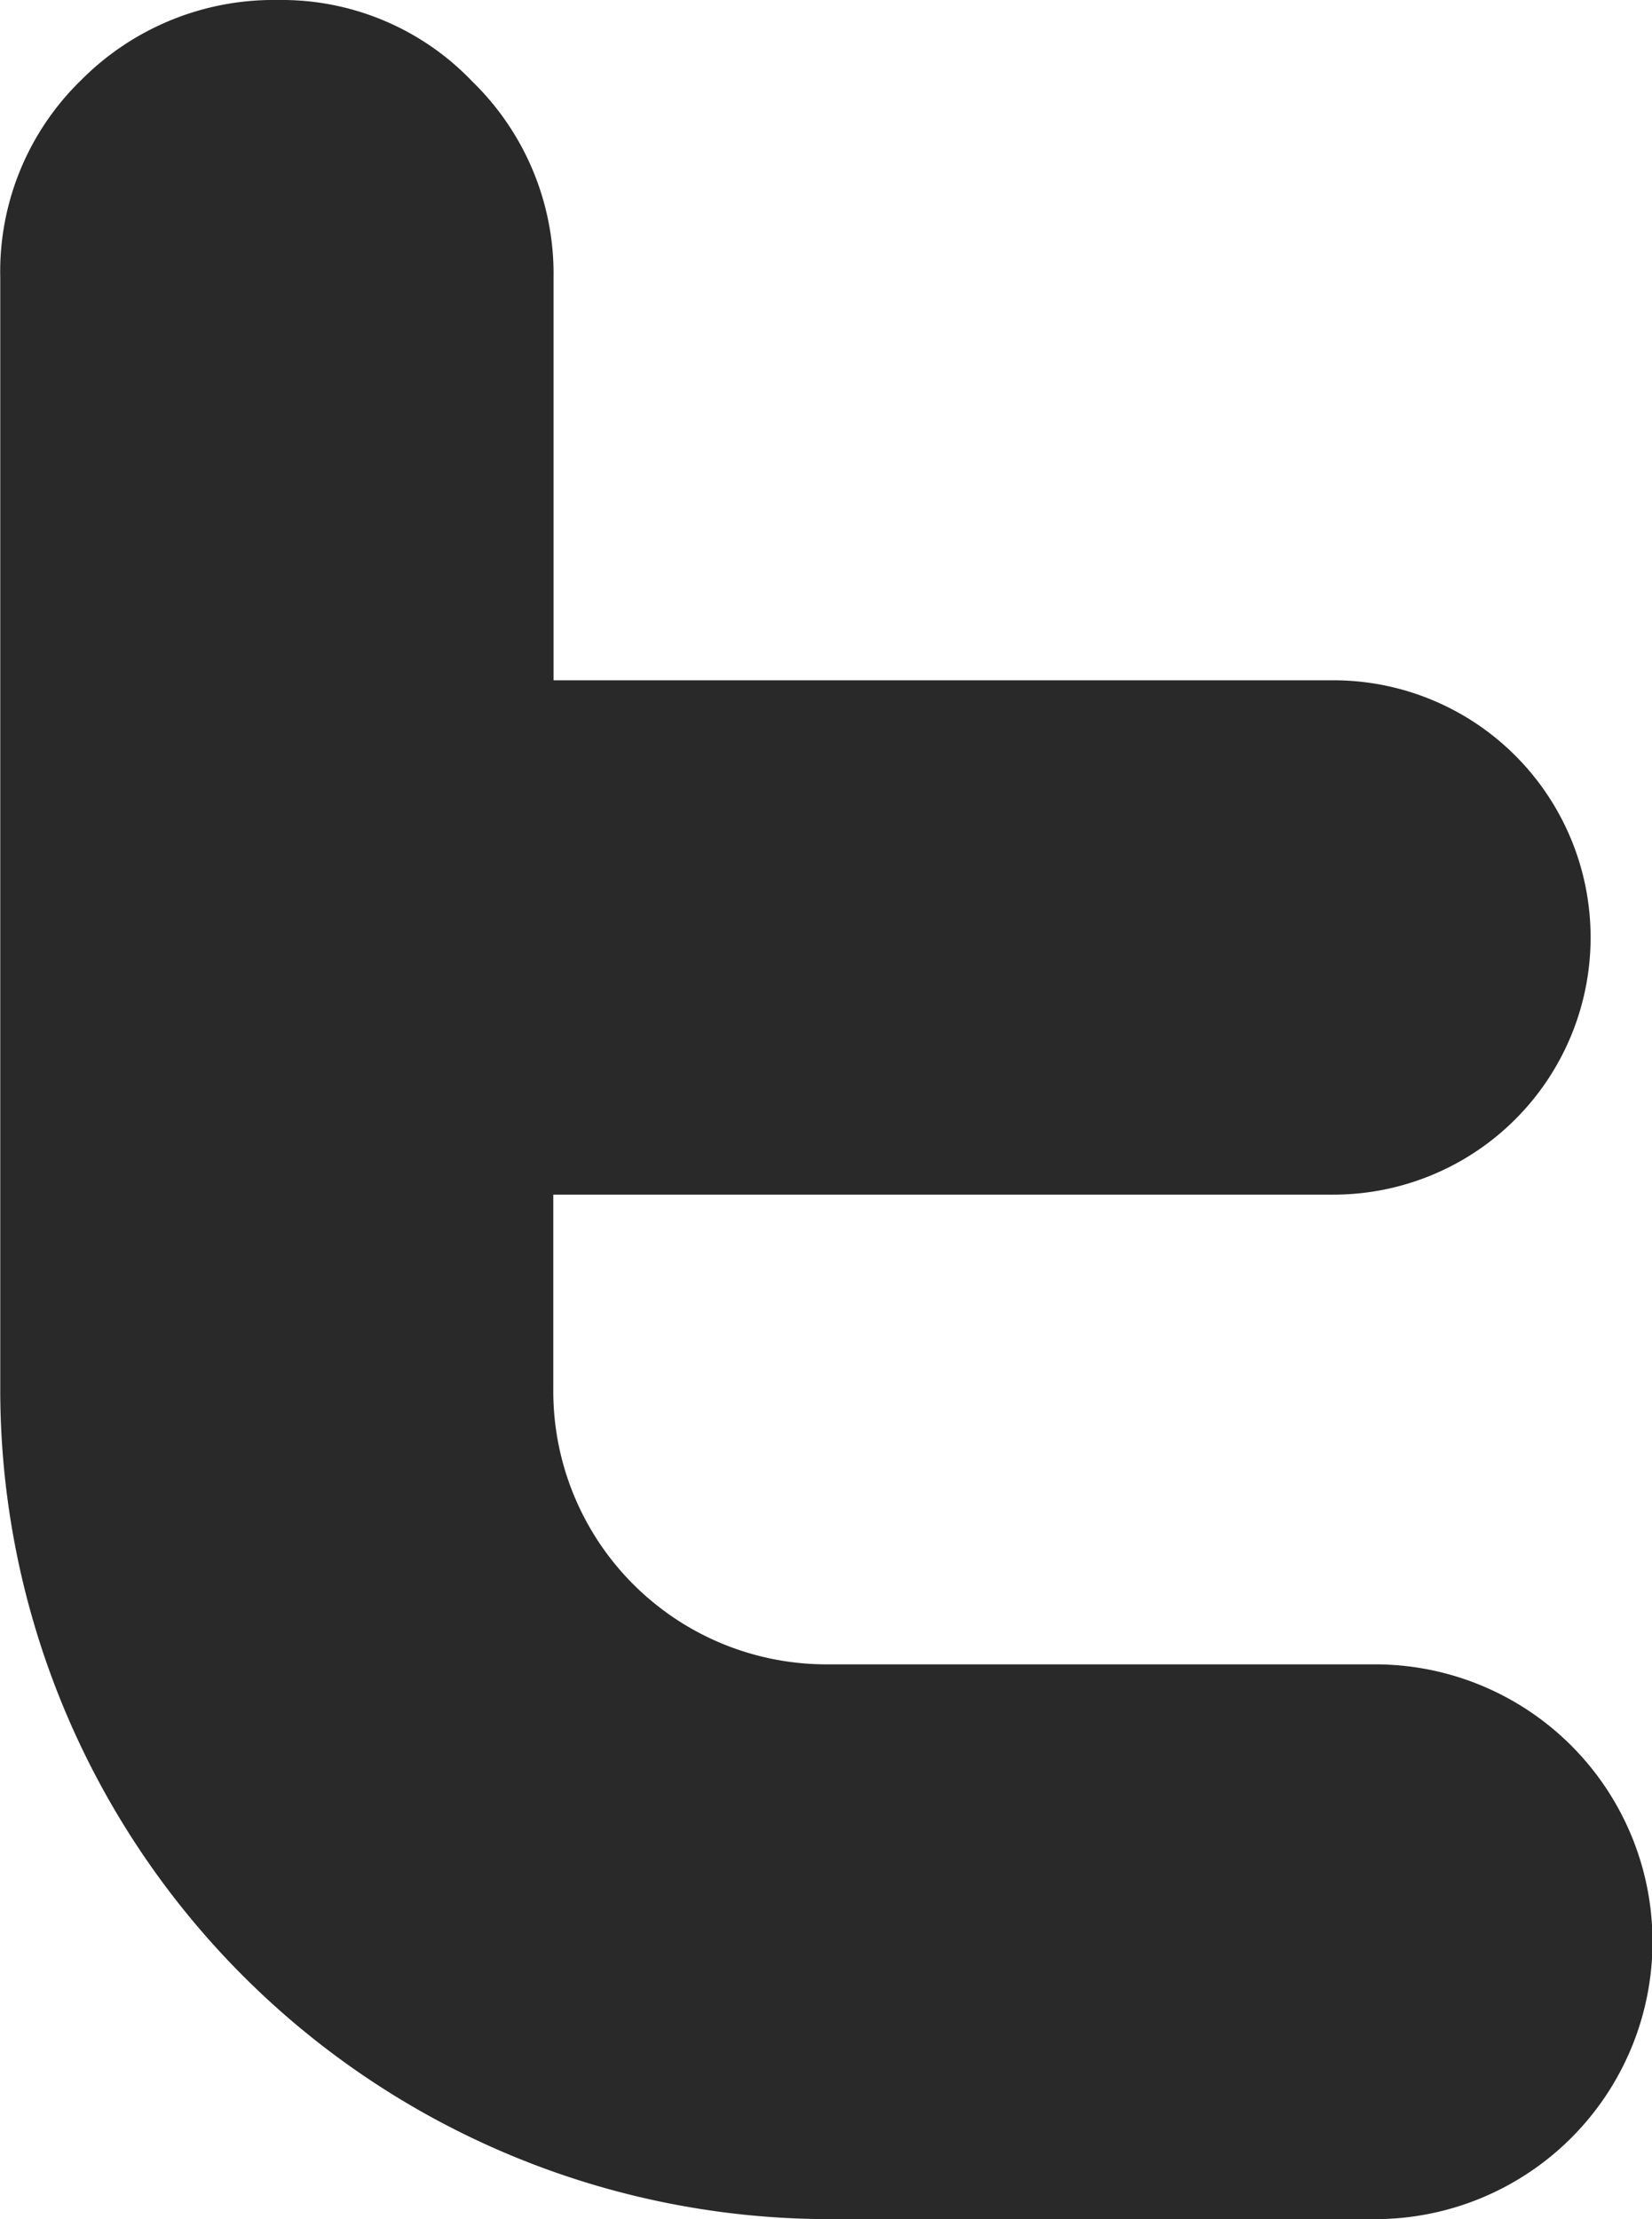 <svg id="Layer_1" data-name="Layer 1" xmlns="http://www.w3.org/2000/svg" viewBox="0 0 67 90"><defs><style>.cls-1{fill:#292929;}</style></defs><title>twitter</title><path id="Twitter" class="cls-1" d="M172.26,172.5H150.05a11.08,11.08,0,0,1-11.11-11.15v-7.9h31.64a10.43,10.43,0,0,0,0-20.86H138.95V116.25a10.87,10.87,0,0,0-3.29-7.94,10.68,10.68,0,0,0-7.87-3.31,11,11,0,0,0-8,3.25,10.83,10.83,0,0,0-3.28,8v45.09A33.65,33.65,0,0,0,150.07,195h22.2a11.25,11.25,0,0,0,0-22.5Z" transform="translate(-116.5 -105)"/></svg>
